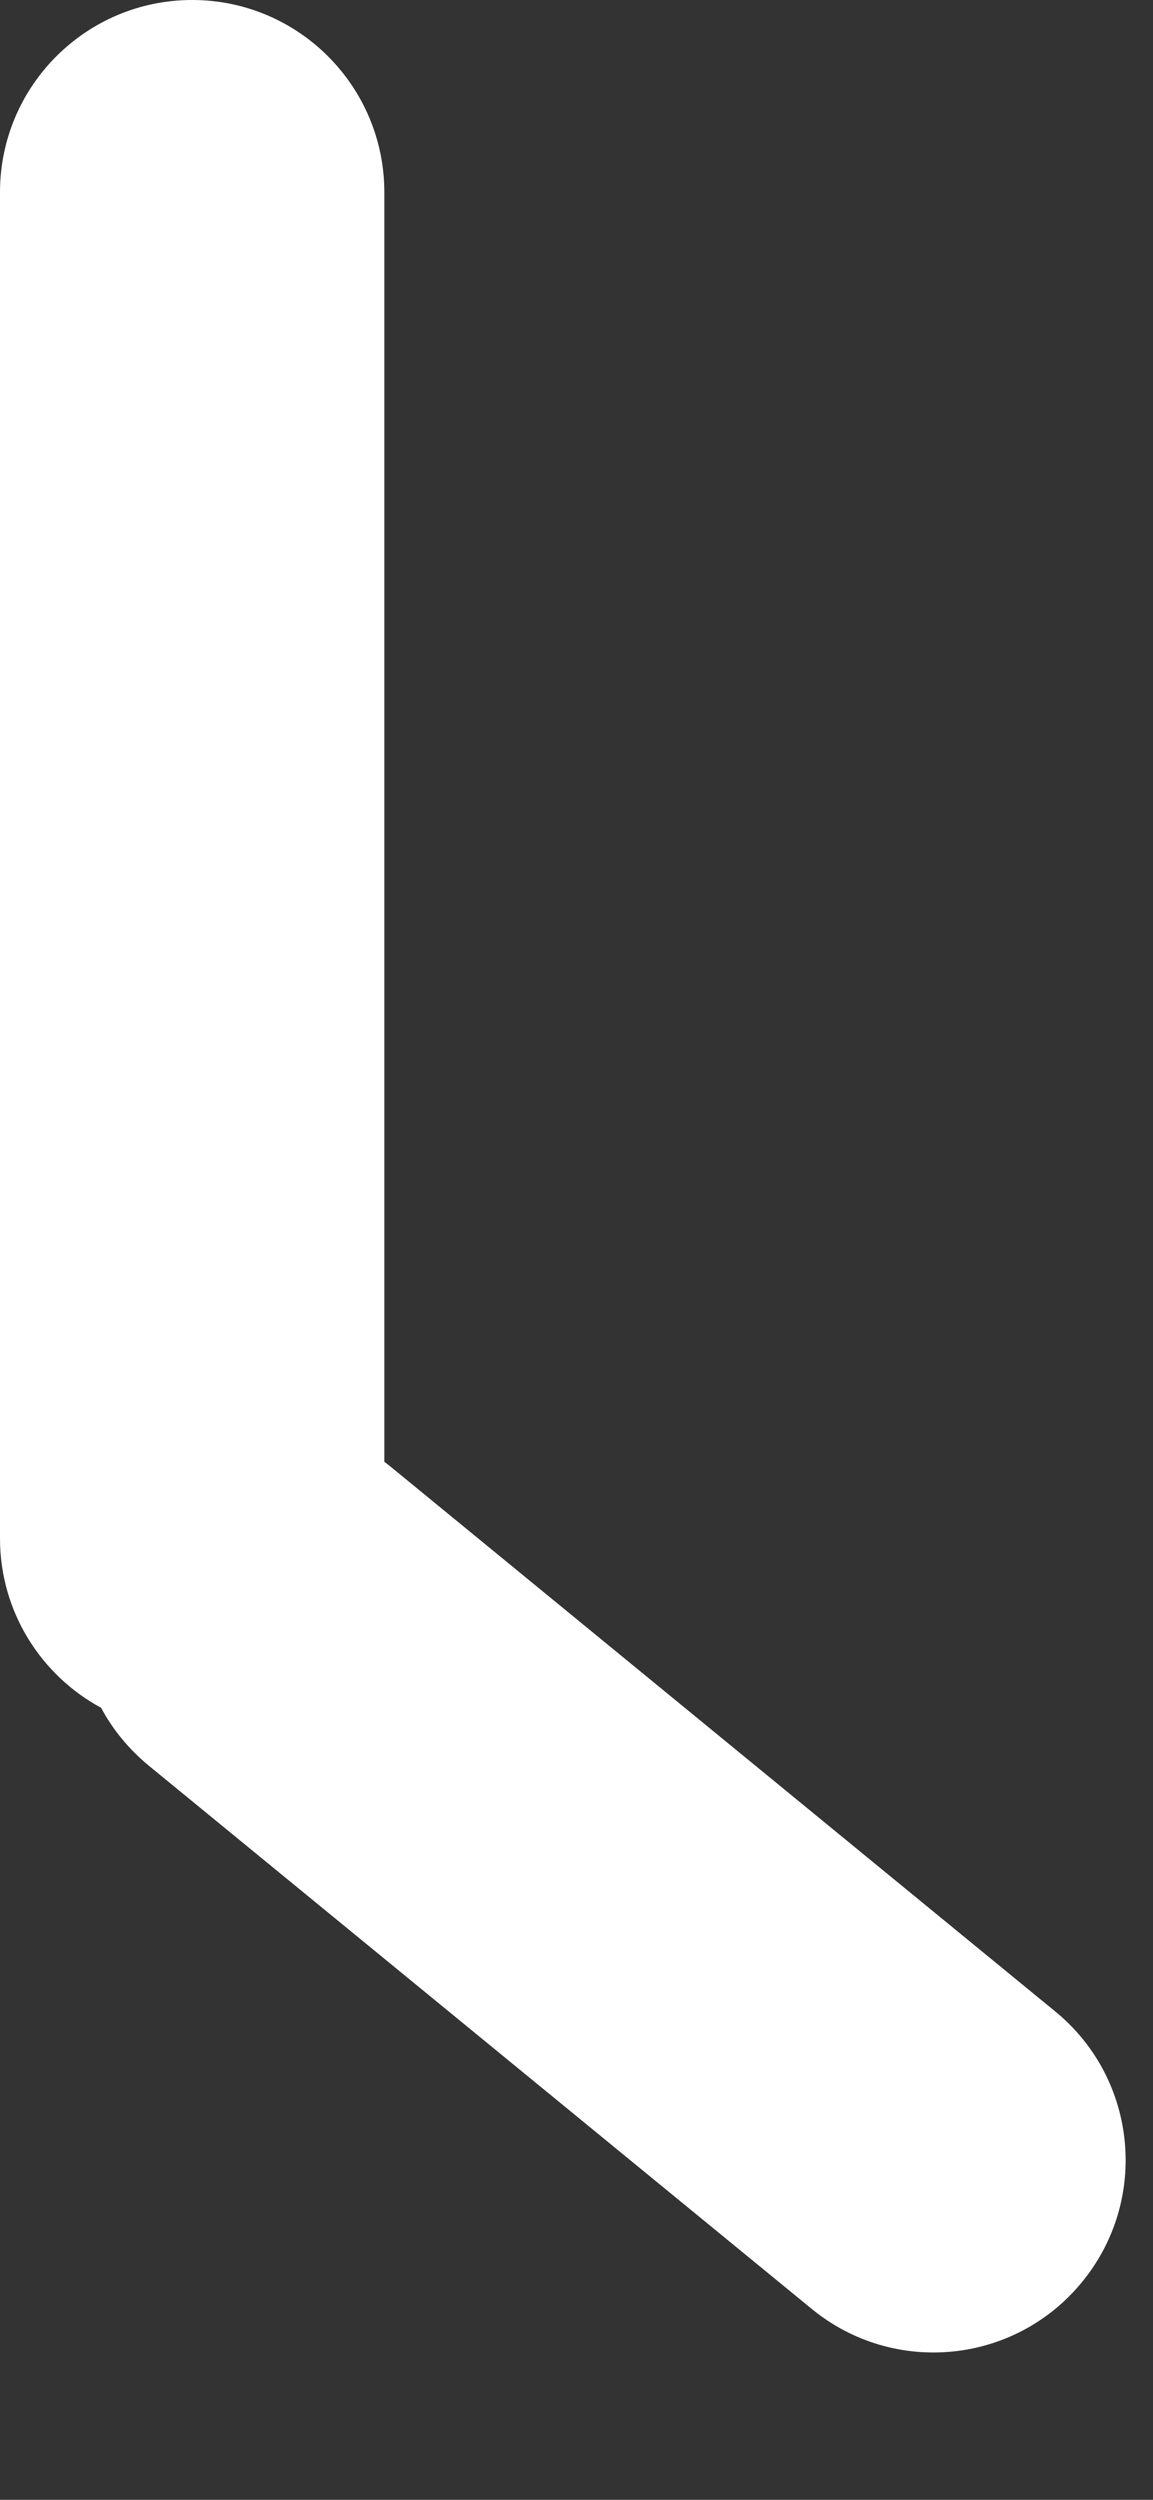 <svg width="6" height="13" viewBox="0 0 6 13" fill="none" xmlns="http://www.w3.org/2000/svg">
<rect x="0" y="0" width="6" height="13" fill="#333333" stroke="none"/>
<path fill-rule="evenodd" clip-rule="evenodd" d="M1 0C0.448 0 0 0.448 0 1V8C0 8.381 0.213 8.712 0.526 8.881C0.586 8.993 0.669 9.095 0.773 9.181L4.224 12.007C4.651 12.357 5.281 12.295 5.631 11.867C5.981 11.44 5.919 10.81 5.491 10.46L2.041 7.634C2.027 7.623 2.014 7.612 2 7.602V1C2 0.448 1.552 0 1 0Z" fill="white"/>
</svg>
